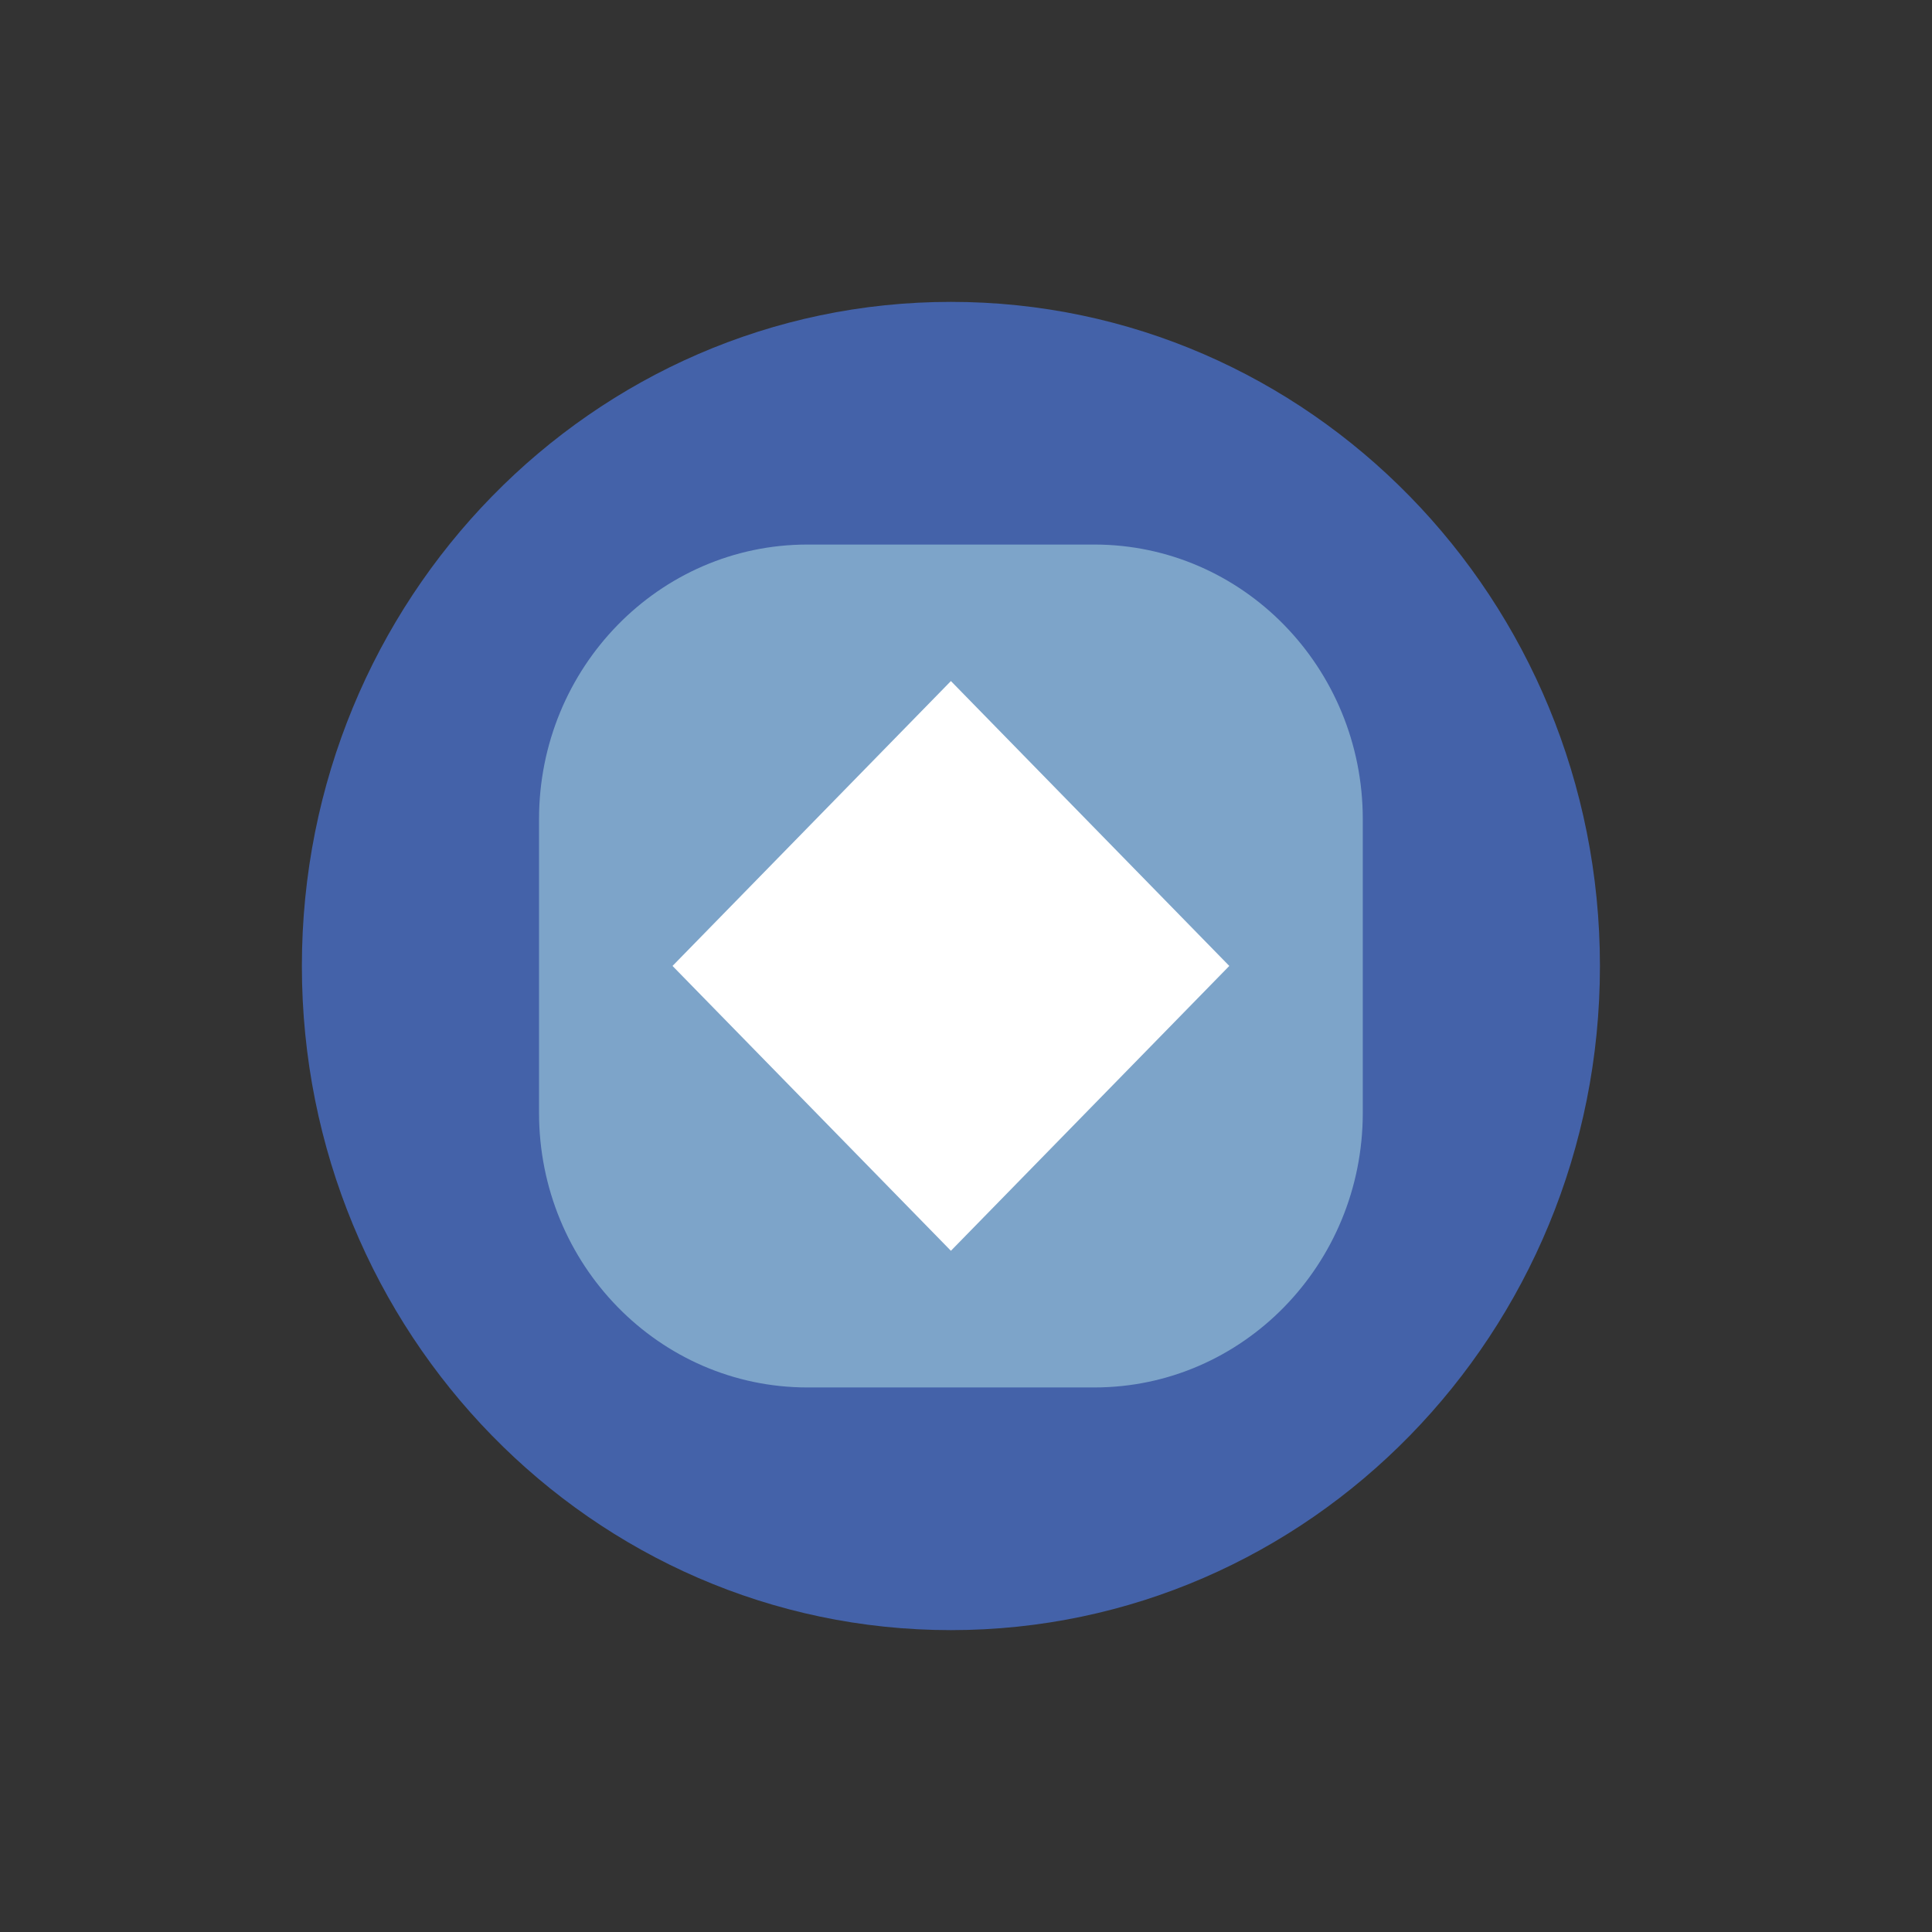 <svg width="64" height="64" viewBox="0 0 64 64" fill="none" xmlns="http://www.w3.org/2000/svg">
<rect x="0" y="0" width="64" height="64" fill="#333333" stroke="none"/>
<g clip-path="url(#clip0_226_280)">
<g clip-path="url(#clip1_226_280)">
<path d="M31.5 54C43.374 54 53 44.15 53 32C53 19.85 43.374 10 31.5 10C19.626 10 10 19.85 10 32C10 44.15 19.626 54 31.5 54Z" fill="#4462A9"/>
<path d="M36.252 18.039H26.748C21.837 18.039 17.856 22.113 17.856 27.137V36.863C17.856 41.888 21.837 45.961 26.748 45.961H36.252C41.163 45.961 45.144 41.888 45.144 36.863V27.137C45.144 22.113 41.163 18.039 36.252 18.039Z" fill="#7DA4C9"/>
<path d="M40.722 31.998L31.5 22.561L22.278 31.998L31.5 41.434L40.722 31.998Z" fill="white"/>
</g>
</g>
<defs>
<clipPath id="clip0_226_280">
<rect width="64" height="64" fill="white"/>
</clipPath>
<clipPath id="clip1_226_280">
<rect width="43" height="44" fill="white" transform="translate(10 10)"/>
</clipPath>
</defs>
</svg>
